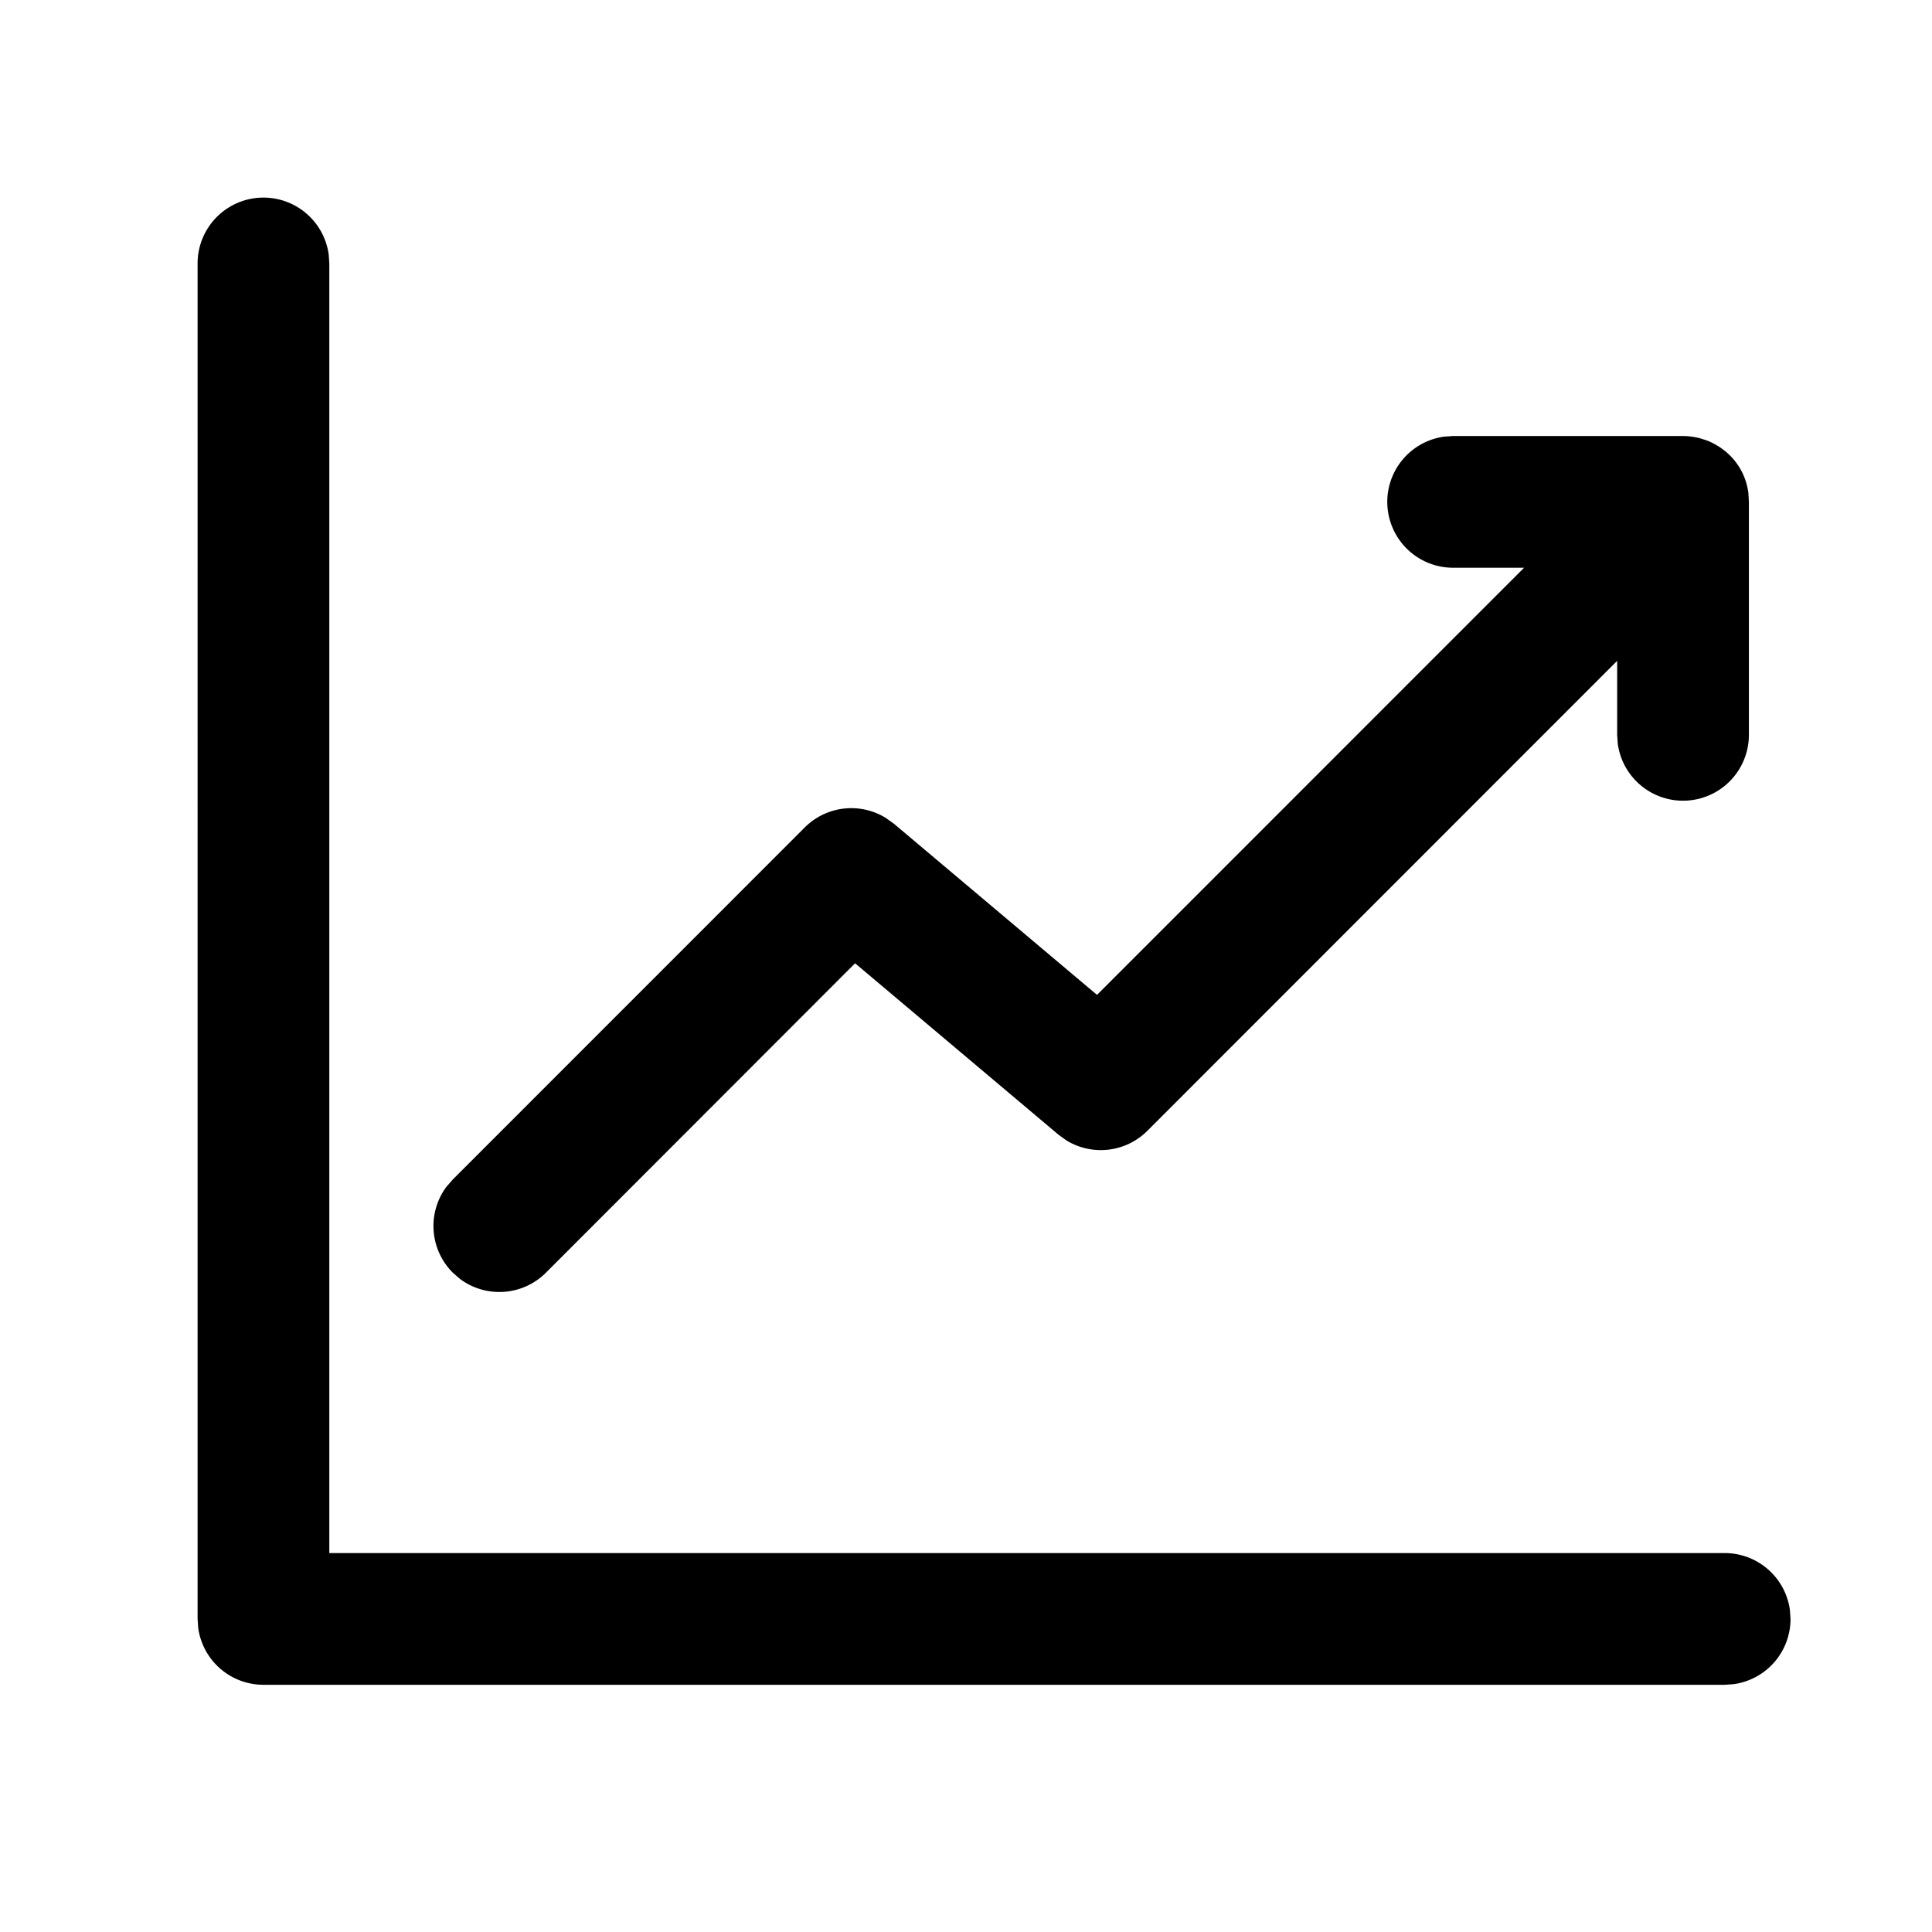 <svg xmlns="http://www.w3.org/2000/svg" viewBox="0 0 22 22">
  <path d="M3 2.25a.75.75 0 01.743.648L3.75 3v14.685h15.889a.75.75 0 01.743.648l.007.102a.75.75 0 01-.648.743l-.102.007H3a.75.75 0 01-.743-.648l-.007-.102V3A.75.75 0 013 2.25zm16.366 2.743l.06.019c.056.02.108.048.157.08.17.112.296.293.326.52l.006.104v2.653a.75.75 0 01-1.493.101l-.007-.101v-.844l-5.35 5.352a.75.75 0 01-.92.11l-.093-.067-2.315-1.951-3.52 3.523a.75.75 0 01-.977.073l-.084-.073a.75.75 0 01-.073-.977l.073-.084 4.008-4.009a.75.75 0 01.92-.11l.094.067 2.314 1.95 4.863-4.864h-.809a.75.75 0 01-.101-1.493l.101-.007h2.609a.76.76 0 01.21.028z"/>
</svg>
